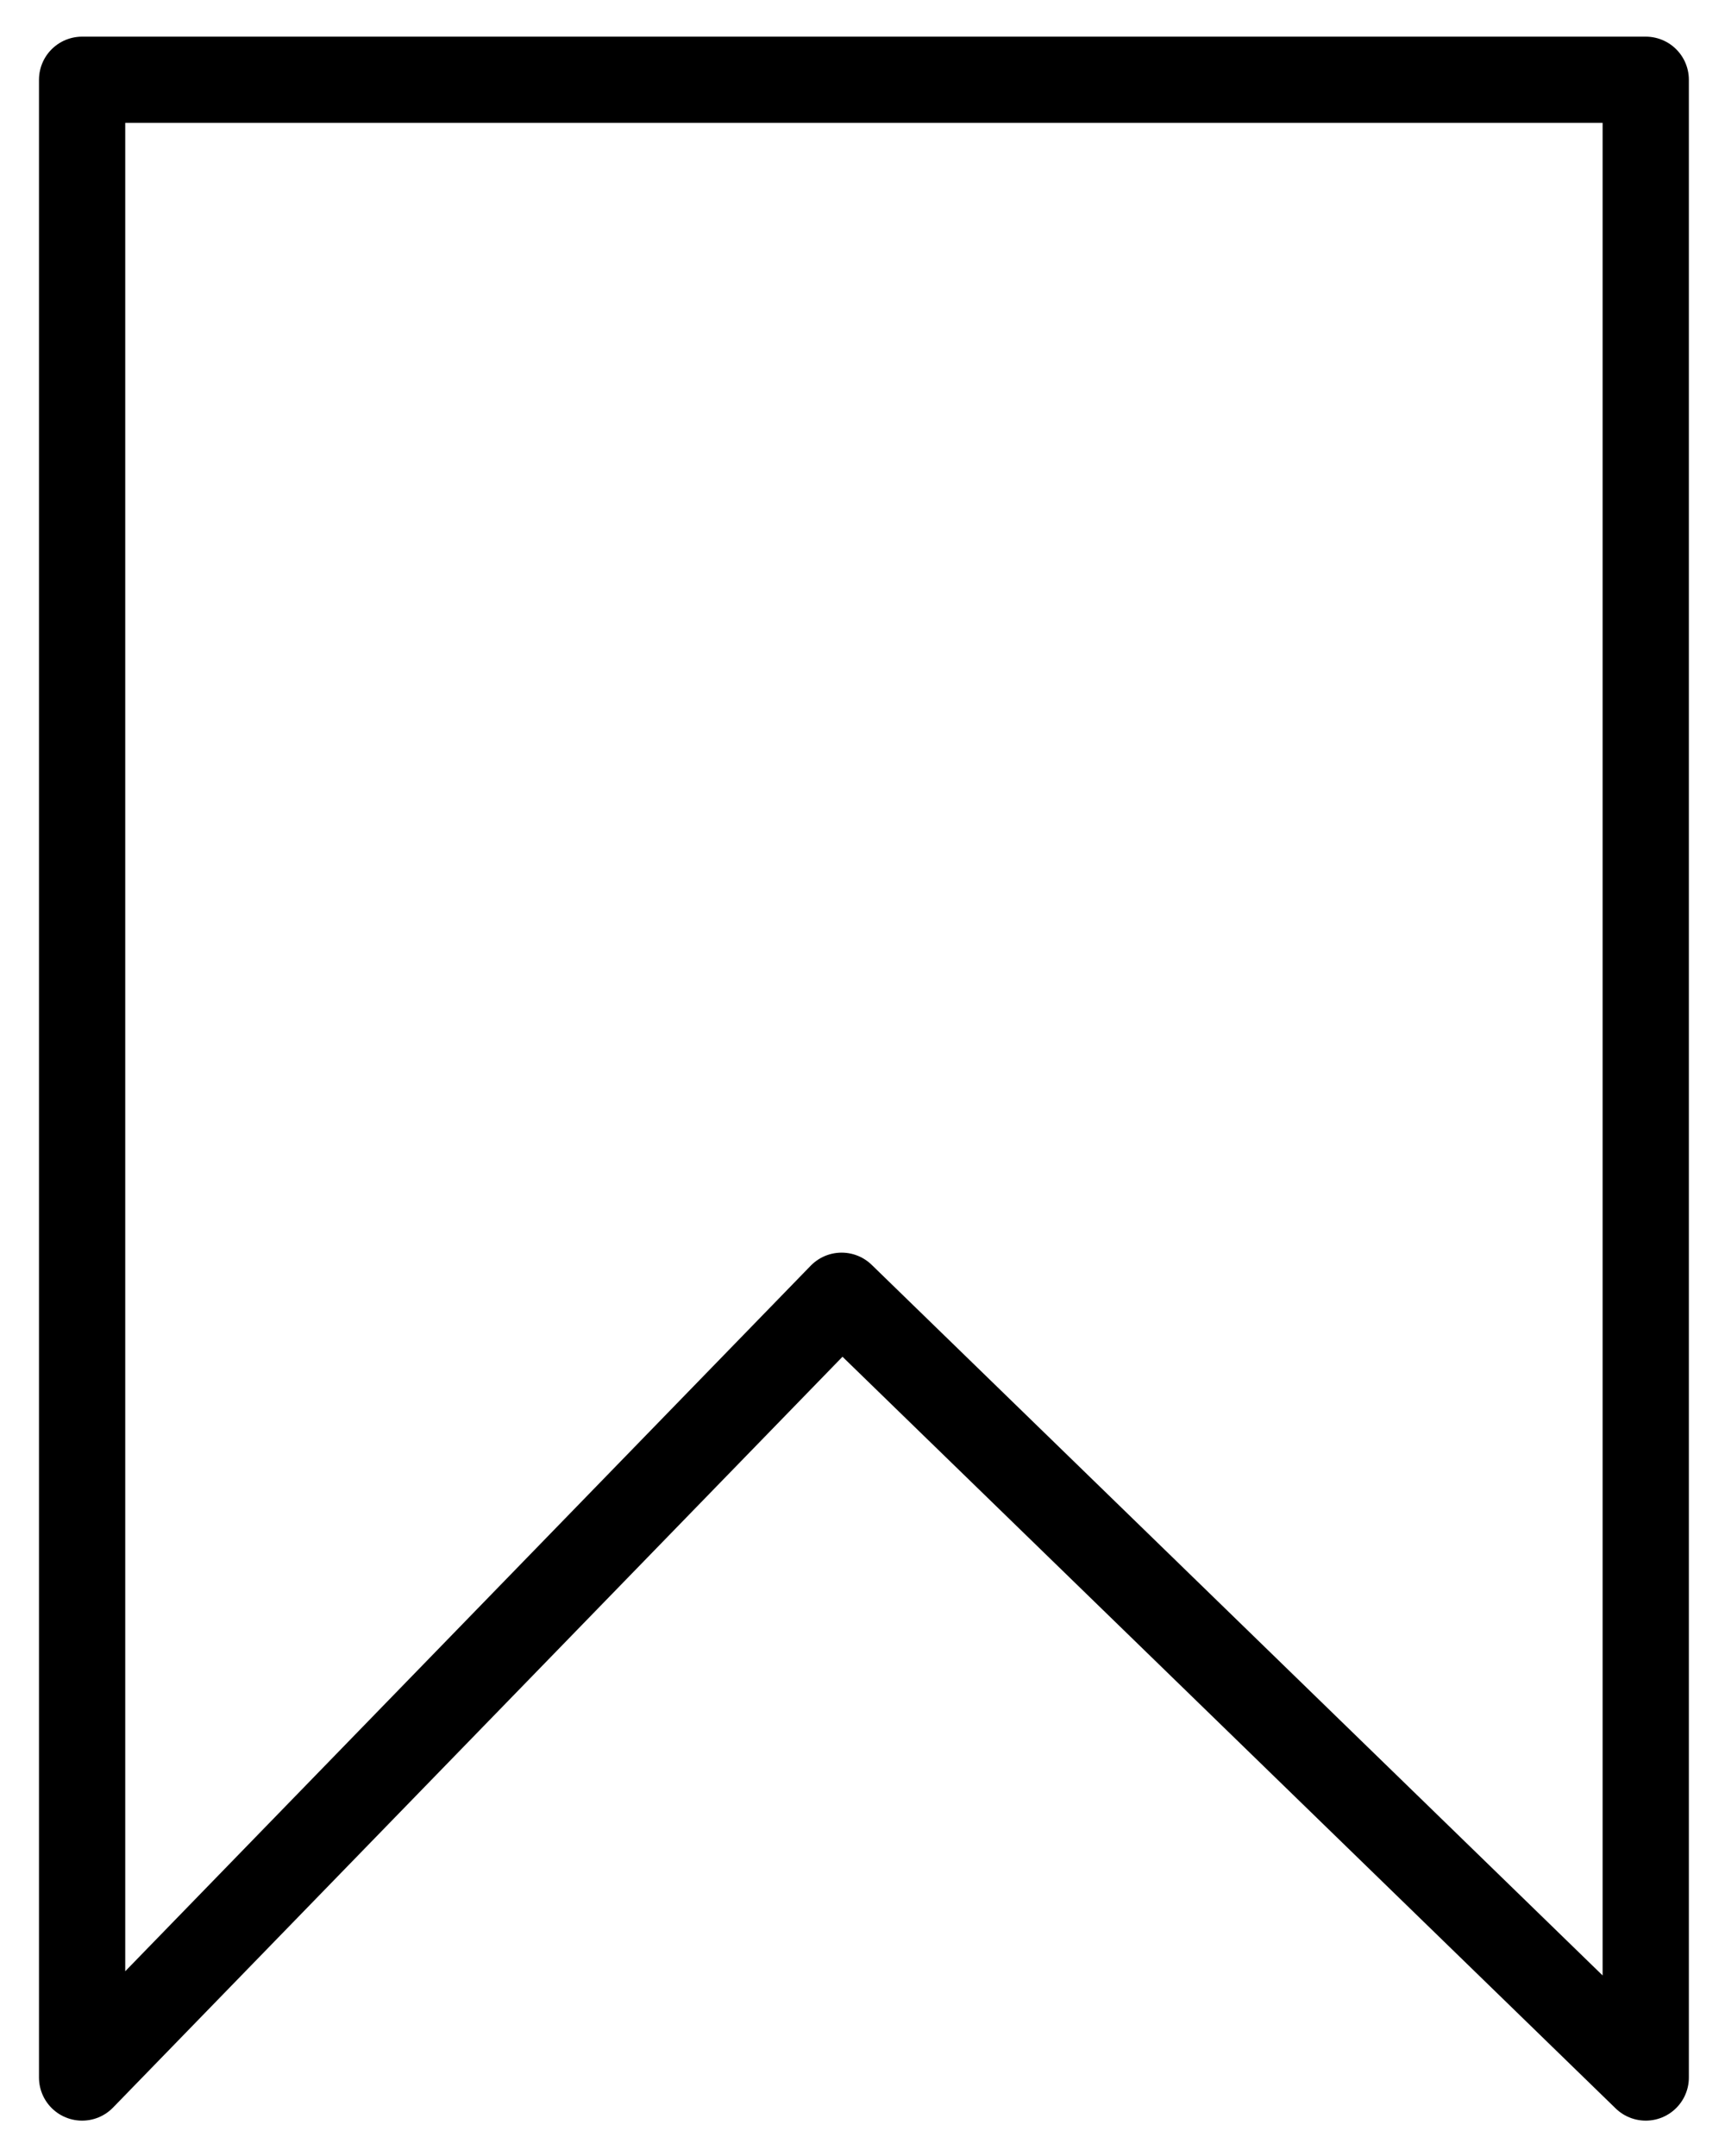 <svg width="20" height="25" viewBox="0 0 20 25" fill="none" xmlns="http://www.w3.org/2000/svg">
<path d="M0.952 24.09V0.925H19.081V24.09L9.758 15.025L0.952 24.09Z" stroke="black" stroke-linecap="round" stroke-linejoin="round"/>
</svg>
